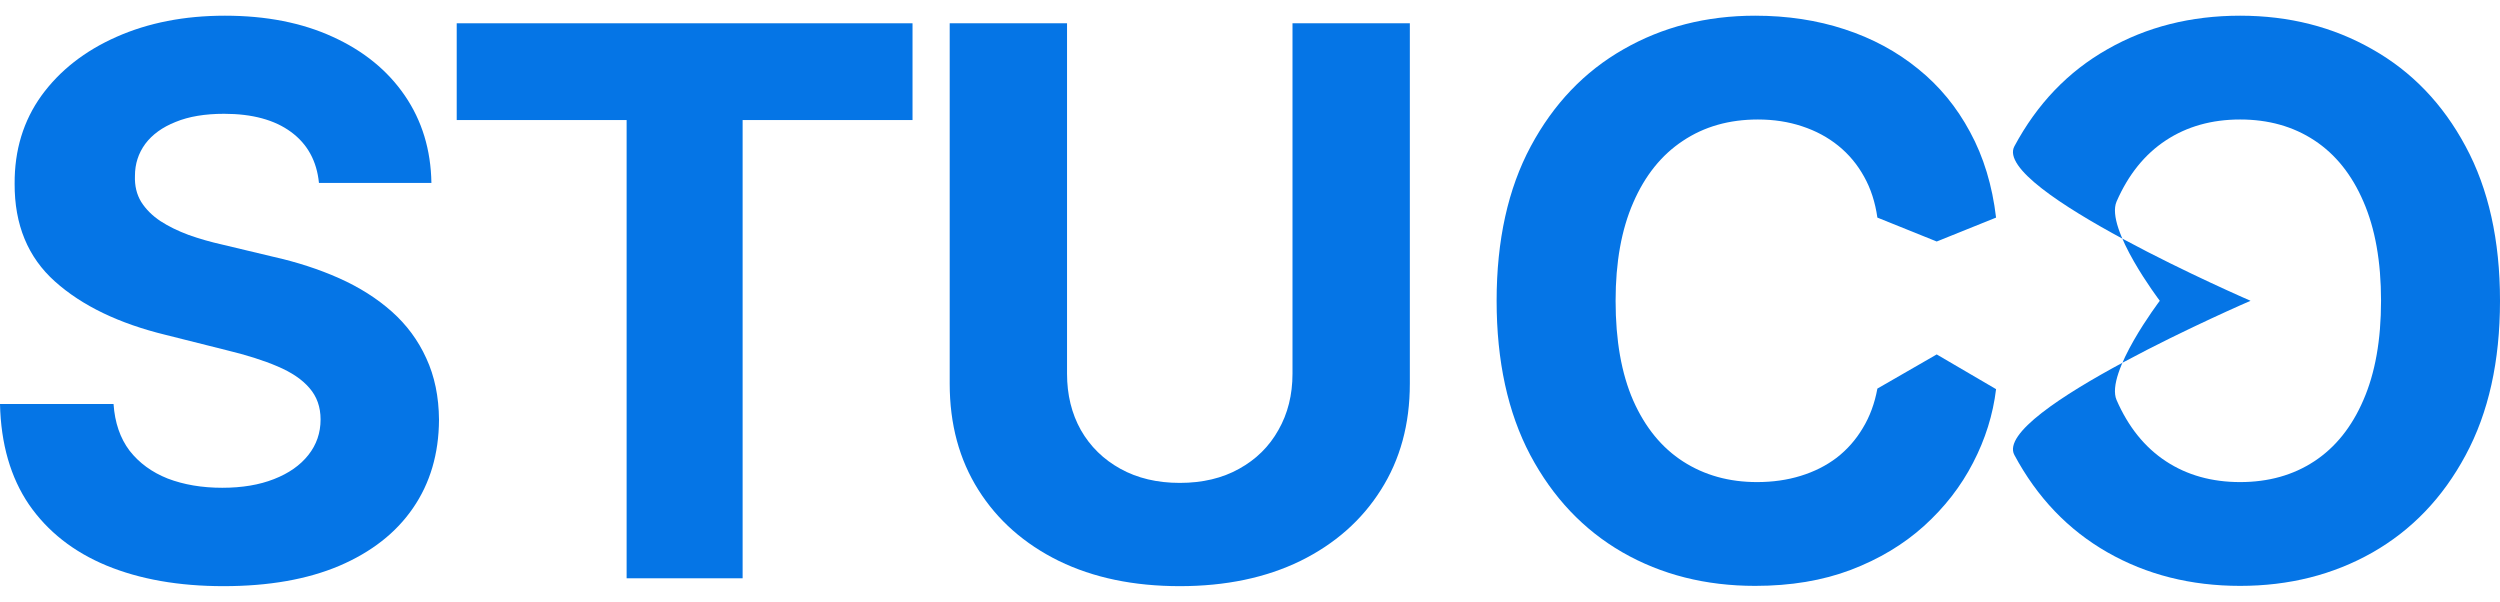 <?xml version="1.0" encoding="UTF-8" standalone="no"?><svg width='108' height='26' viewBox='0 0 108 26' fill='none' xmlns='http://www.w3.org/2000/svg'>
<path d='M13.779 7.902C13.685 6.957 13.284 6.224 12.573 5.701C11.863 5.178 10.899 4.916 9.682 4.916C8.854 4.916 8.156 5.033 7.586 5.268C7.016 5.494 6.579 5.81 6.275 6.216C5.978 6.622 5.83 7.082 5.83 7.597C5.814 8.026 5.904 8.401 6.099 8.721C6.302 9.041 6.579 9.318 6.931 9.552C7.282 9.779 7.688 9.978 8.148 10.149C8.609 10.313 9.1 10.454 9.623 10.571L11.777 11.086C12.823 11.32 13.783 11.632 14.657 12.022C15.531 12.413 16.288 12.893 16.928 13.462C17.568 14.032 18.064 14.703 18.415 15.476C18.774 16.249 18.957 17.134 18.965 18.134C18.957 19.601 18.583 20.873 17.841 21.95C17.108 23.019 16.046 23.85 14.657 24.444C13.276 25.029 11.609 25.322 9.658 25.322C7.723 25.322 6.037 25.025 4.601 24.432C3.173 23.839 2.057 22.961 1.253 21.798C0.457 20.627 0.039 19.179 0 17.454H4.905C4.96 18.258 5.19 18.93 5.596 19.468C6.01 19.999 6.56 20.401 7.247 20.674C7.941 20.939 8.726 21.072 9.6 21.072C10.458 21.072 11.204 20.947 11.836 20.697C12.476 20.448 12.971 20.1 13.322 19.655C13.674 19.21 13.849 18.699 13.849 18.122C13.849 17.583 13.689 17.131 13.369 16.764C13.057 16.397 12.597 16.085 11.988 15.827C11.387 15.57 10.649 15.335 9.775 15.125L7.165 14.469C5.143 13.977 3.547 13.209 2.377 12.163C1.206 11.117 0.624 9.708 0.632 7.937C0.624 6.485 1.011 5.217 1.791 4.132C2.579 3.047 3.66 2.2 5.034 1.592C6.408 0.983 7.969 0.678 9.717 0.678C11.496 0.678 13.049 0.983 14.376 1.592C15.711 2.2 16.749 3.047 17.49 4.132C18.232 5.217 18.614 6.473 18.637 7.902H13.779Z' fill='#0575E6'/>
<path d='M19.73 5.186V1.006H39.421V5.186H32.081V24.982H27.07V5.186H19.73Z' fill='#0575E6'/>
<path d='M55.836 1.006H60.905V16.576C60.905 18.325 60.488 19.854 59.653 21.166C58.825 22.477 57.666 23.499 56.176 24.233C54.685 24.959 52.948 25.322 50.966 25.322C48.976 25.322 47.235 24.959 45.745 24.233C44.254 23.499 43.095 22.477 42.268 21.166C41.44 19.854 41.027 18.325 41.027 16.576V1.006H46.096V16.143C46.096 17.056 46.295 17.868 46.693 18.578C47.099 19.289 47.669 19.847 48.402 20.252C49.136 20.658 49.99 20.861 50.966 20.861C51.949 20.861 52.804 20.658 53.53 20.252C54.264 19.847 54.829 19.289 55.227 18.578C55.633 17.868 55.836 17.056 55.836 16.143V1.006Z' fill='#0575E6'/>
<path d='M86.23 9.4L83.666 10.433L81.103 9.4C81.009 8.737 80.818 8.147 80.529 7.632C80.24 7.109 79.87 6.665 79.417 6.298C78.964 5.931 78.441 5.65 77.848 5.455C77.263 5.26 76.627 5.162 75.94 5.162C74.699 5.162 73.618 5.47 72.697 6.087C71.776 6.696 71.062 7.586 70.555 8.756C70.047 9.919 69.794 11.332 69.794 12.994C69.794 14.703 70.047 16.139 70.555 17.302C71.07 18.465 71.788 19.343 72.709 19.936C73.63 20.529 74.695 20.826 75.905 20.826C76.584 20.826 77.212 20.736 77.79 20.557C78.375 20.377 78.894 20.116 79.347 19.772C79.799 19.421 80.174 18.996 80.471 18.496C80.775 17.997 80.986 17.427 81.103 16.787L83.666 15.311L86.23 16.811C86.098 17.911 85.766 18.973 85.235 19.995C84.712 21.009 84.006 21.919 83.116 22.723C82.234 23.519 81.181 24.151 79.955 24.619C78.738 25.08 77.36 25.31 75.823 25.31C73.684 25.31 71.772 24.826 70.086 23.858C68.408 22.89 67.082 21.489 66.106 19.655C65.138 17.821 64.654 15.601 64.654 12.994C64.654 10.38 65.146 8.155 66.129 6.321C67.113 4.487 68.447 3.09 70.133 2.13C71.819 1.162 73.716 0.678 75.823 0.678C77.212 0.678 78.5 0.874 79.686 1.264C80.88 1.654 81.938 2.224 82.859 2.973C83.78 3.714 84.529 4.624 85.106 5.701C85.692 6.778 86.066 8.011 86.23 9.4Z' fill='#0575E6'/>
<path d='M108 12.994C108 15.609 107.504 17.833 106.513 19.667C105.53 21.501 104.187 22.902 102.486 23.87C100.792 24.83 98.888 25.31 96.773 25.31C94.642 25.31 92.73 24.826 91.037 23.858C89.343 22.89 88.004 21.489 87.021 19.655C86.038 17.821 97.224 12.994 97.224 12.994C97.224 12.994 86.038 8.155 87.021 6.321C88.004 4.487 89.343 3.09 91.037 2.13C92.73 1.162 94.642 0.678 96.773 0.678C98.888 0.678 100.792 1.162 102.486 2.13C104.187 3.09 105.53 4.487 106.513 6.321C107.504 8.155 108 10.38 108 12.994ZM102.861 12.994C102.861 11.3 102.607 9.872 102.1 8.709C101.6 7.546 100.894 6.665 99.981 6.064C99.068 5.463 97.998 5.162 96.773 5.162C95.548 5.162 94.478 5.463 93.565 6.064C92.652 6.665 91.942 7.546 91.435 8.709C90.935 9.872 93.303 12.994 93.303 12.994C93.303 12.994 90.935 16.116 91.435 17.279C91.942 18.442 92.652 19.324 93.565 19.925C94.478 20.526 95.548 20.826 96.773 20.826C97.998 20.826 99.068 20.526 99.981 19.925C100.894 19.324 101.6 18.442 102.1 17.279C102.607 16.116 102.861 14.688 102.861 12.994Z' fill='#0575E6'/>
</svg>
